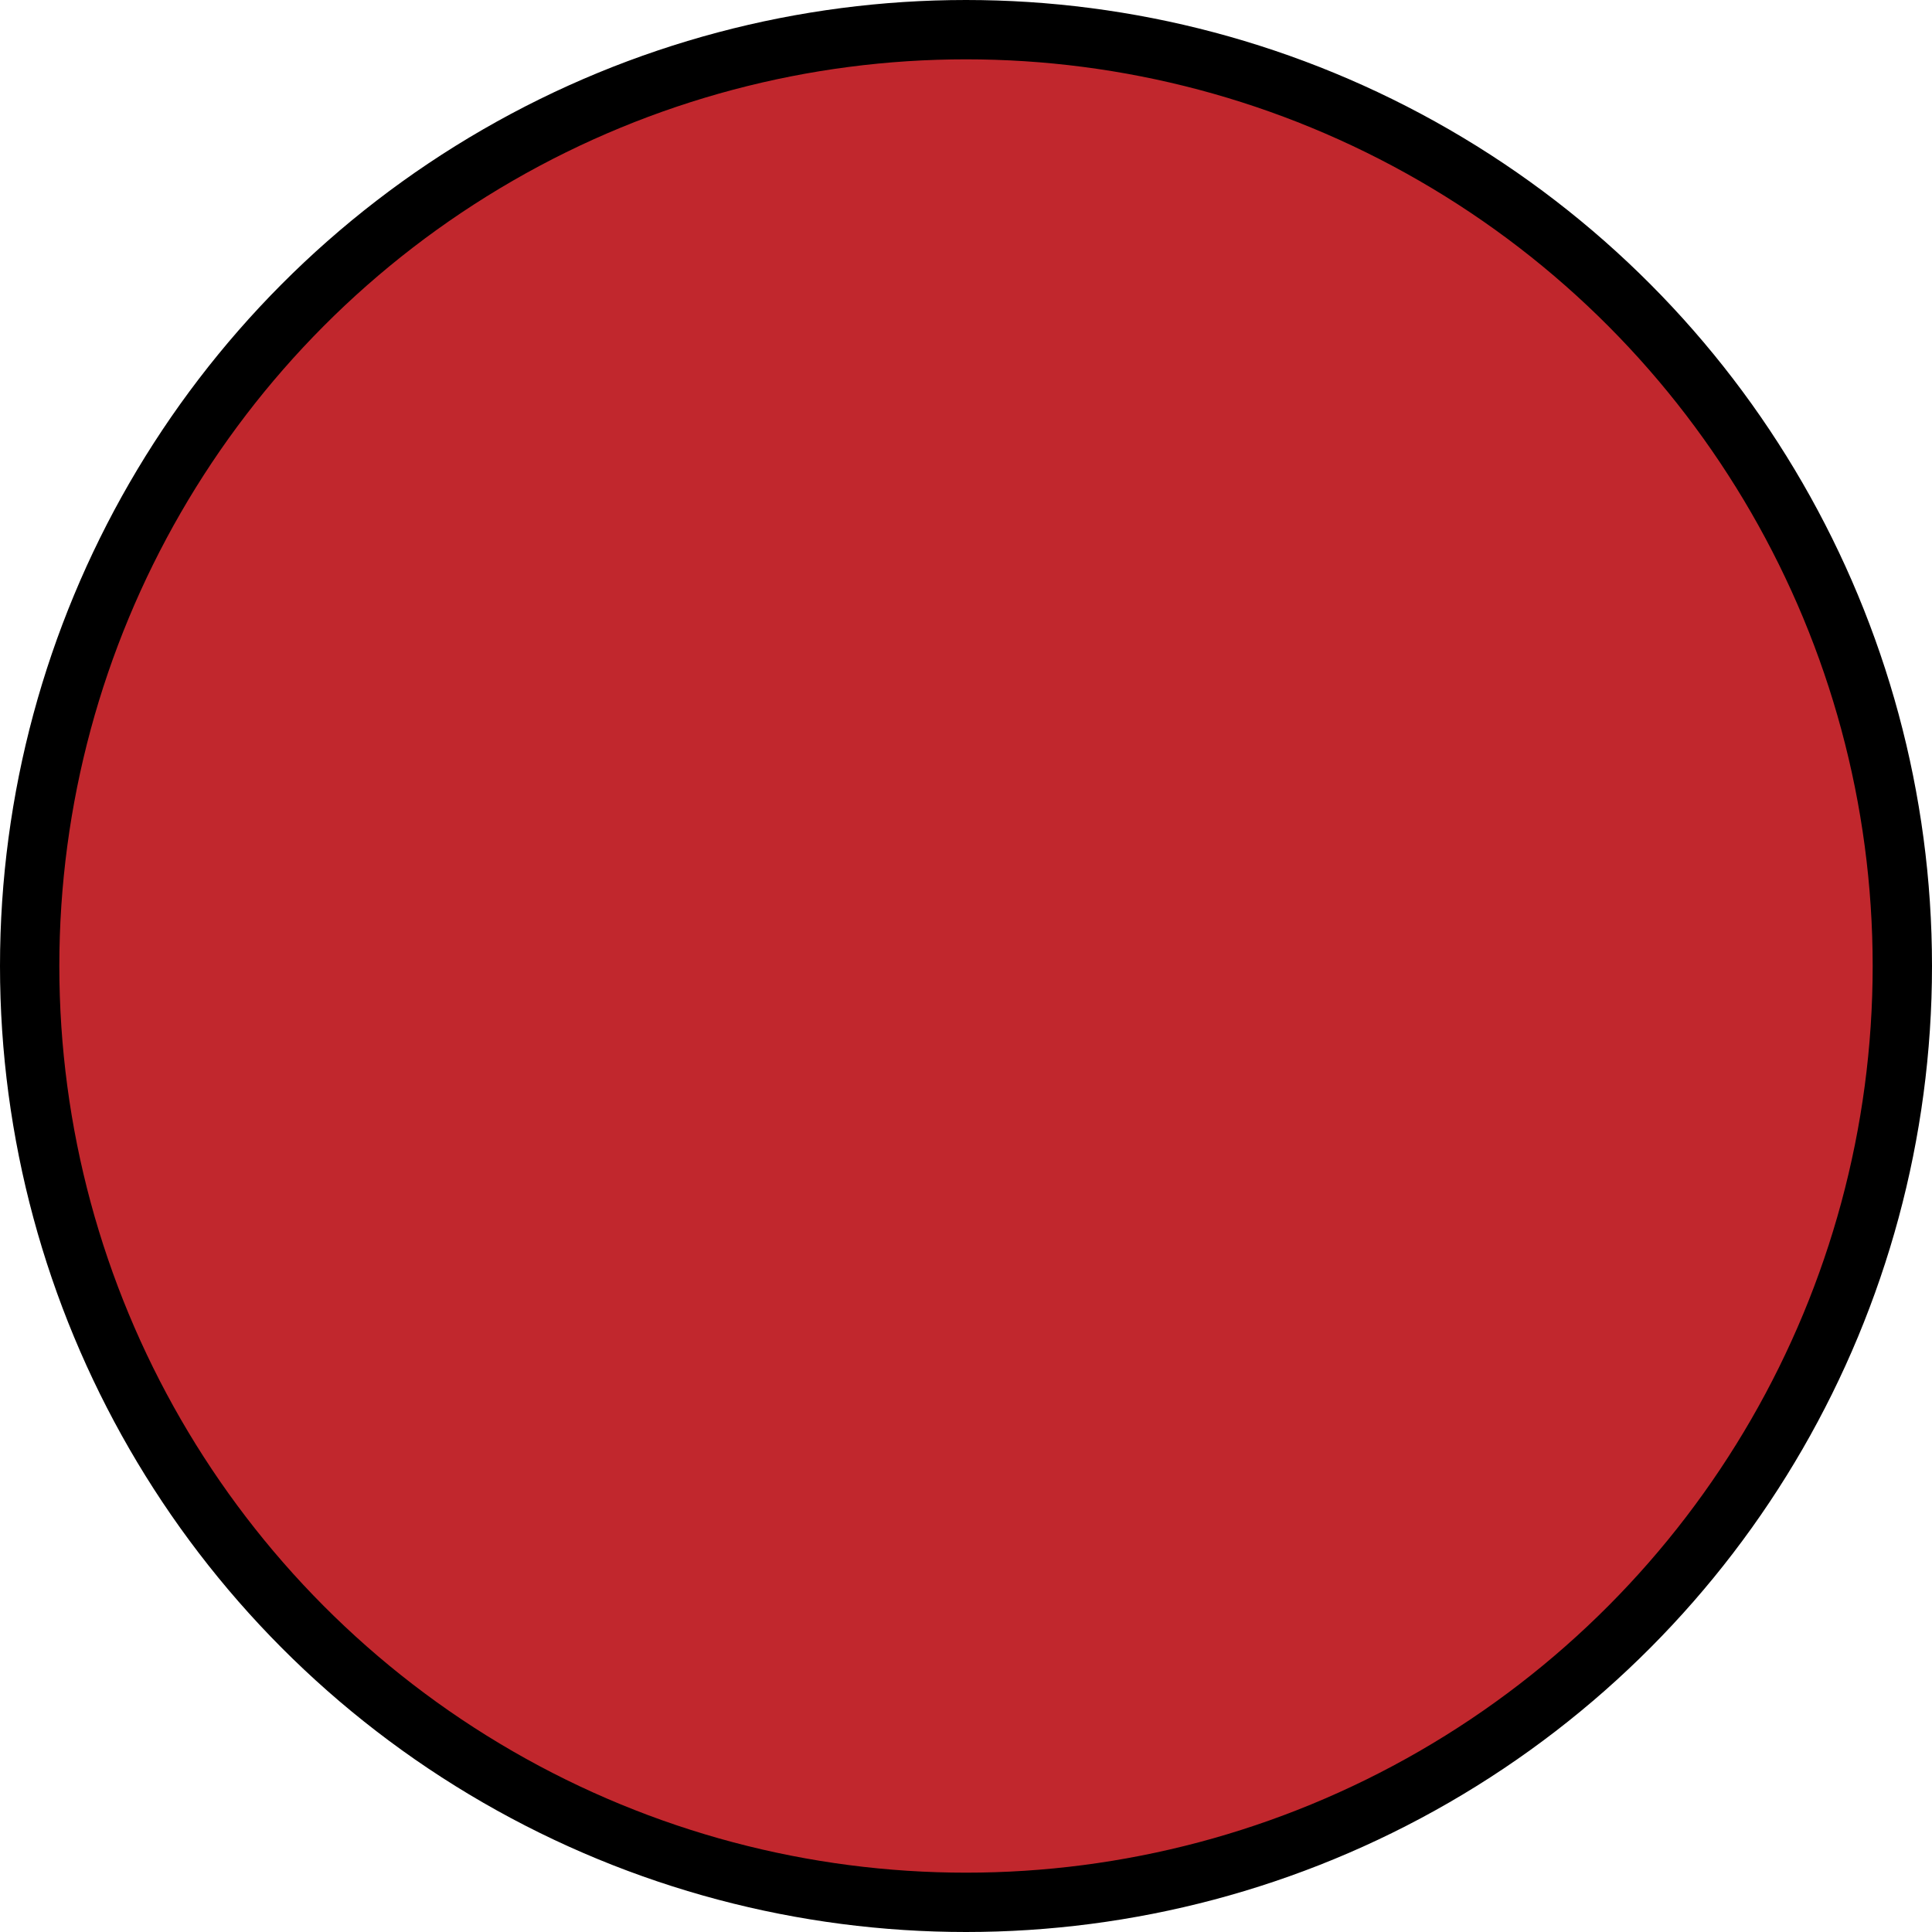 <?xml version="1.0" encoding="UTF-8"?>
<svg id="Layer_2" data-name="Layer 2" xmlns="http://www.w3.org/2000/svg" viewBox="0 0 52.1 52.1">
  <defs>
    <style>
      .cls-1 {
        fill: #c1272d;
        stroke: #000;
        stroke-miterlimit: 10;
        stroke-width: 1.6px;
      }
    </style>
  </defs>
  <g id="Layer_1-2" data-name="Layer 1">
    <circle class="cls-1" cx="26.05" cy="26.05" r="25.25"/>
  </g>
</svg>